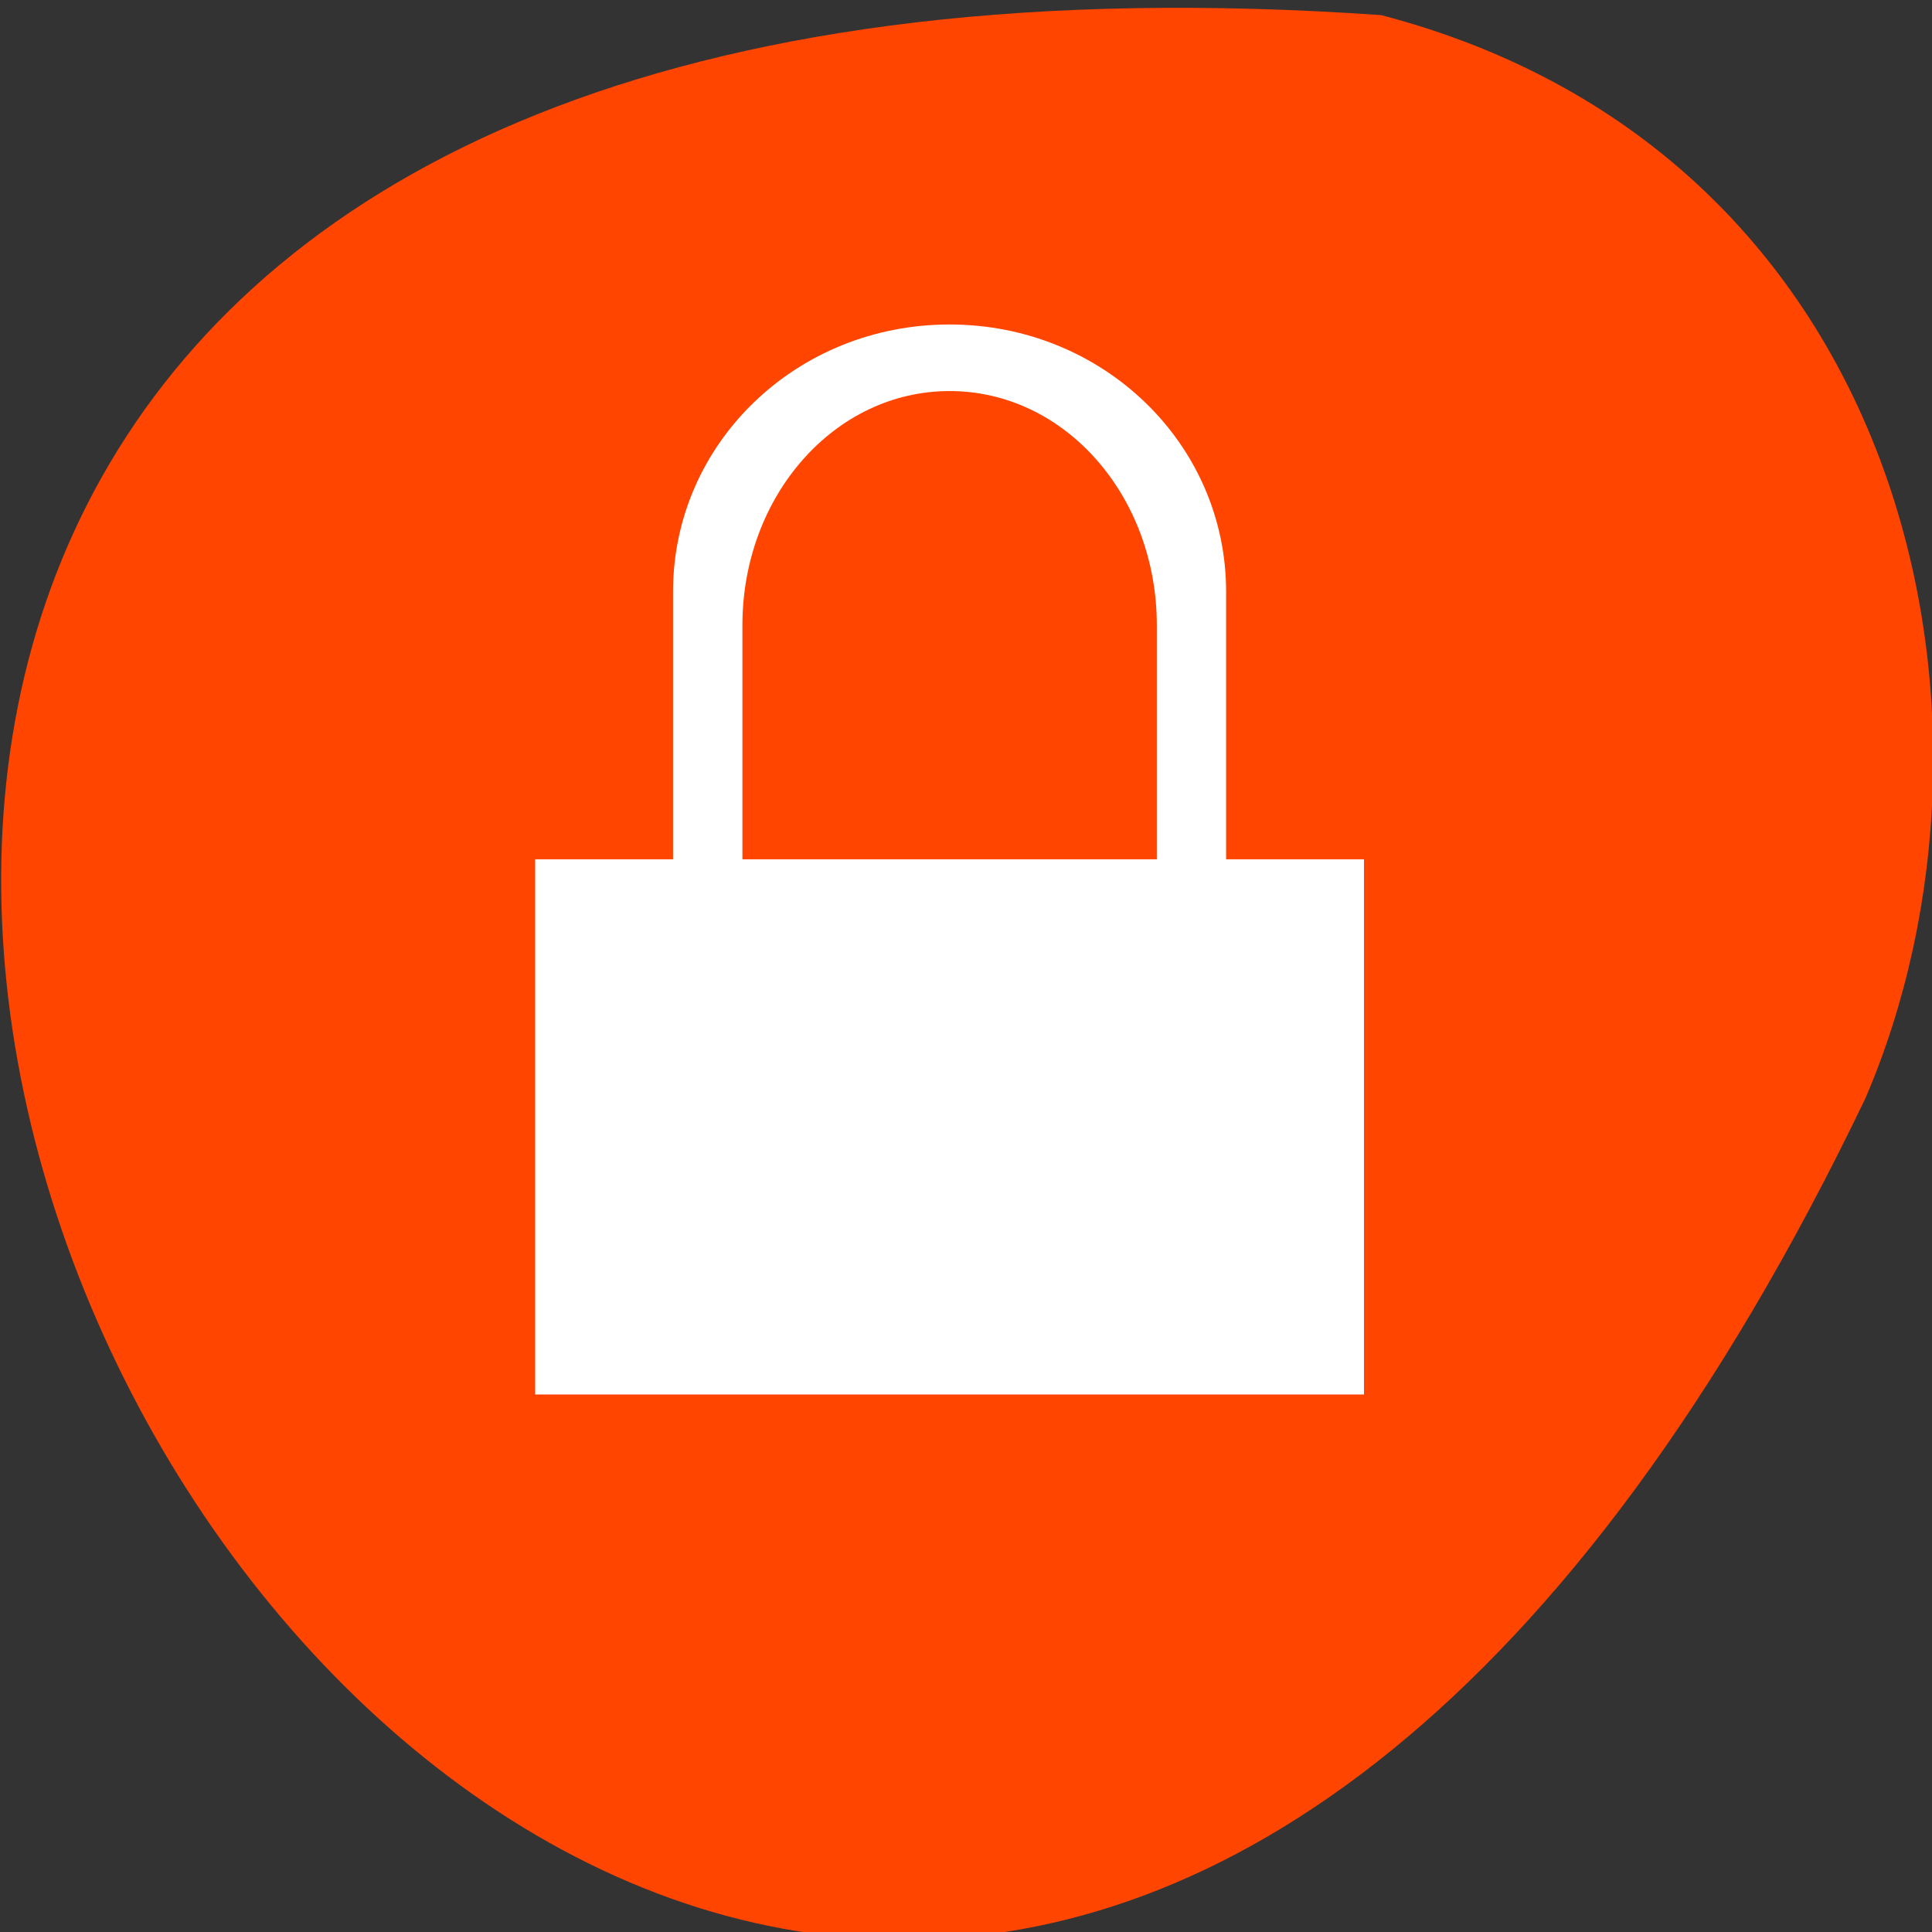 <svg xmlns="http://www.w3.org/2000/svg" viewBox="0 0 22 22"><rect x="0" y="0" width="22" height="22" fill="#333333" stroke="none"/><path d="m 15.727 0.172 c -31.641 -2.203 -7.926 40.352 5.516 12.332 c 1.852 -4.32 0.5 -10.762 -5.516 -12.332" style="fill:#ff4500"/><path d="m 10.812 3.695 c -1.746 0 -3.148 1.355 -3.148 3.043 v 3.047 h -1.57 v 6.094 h 9.438 v -6.094 h -1.57 v -3.047 c 0 -1.688 -1.406 -3.043 -3.148 -3.043 m 0 0.758 c 1.309 0 2.359 1.191 2.359 2.668 v 2.664 h -4.719 v -2.664 c 0 -1.477 1.051 -2.668 2.359 -2.668" style="fill:#fff"/></svg>